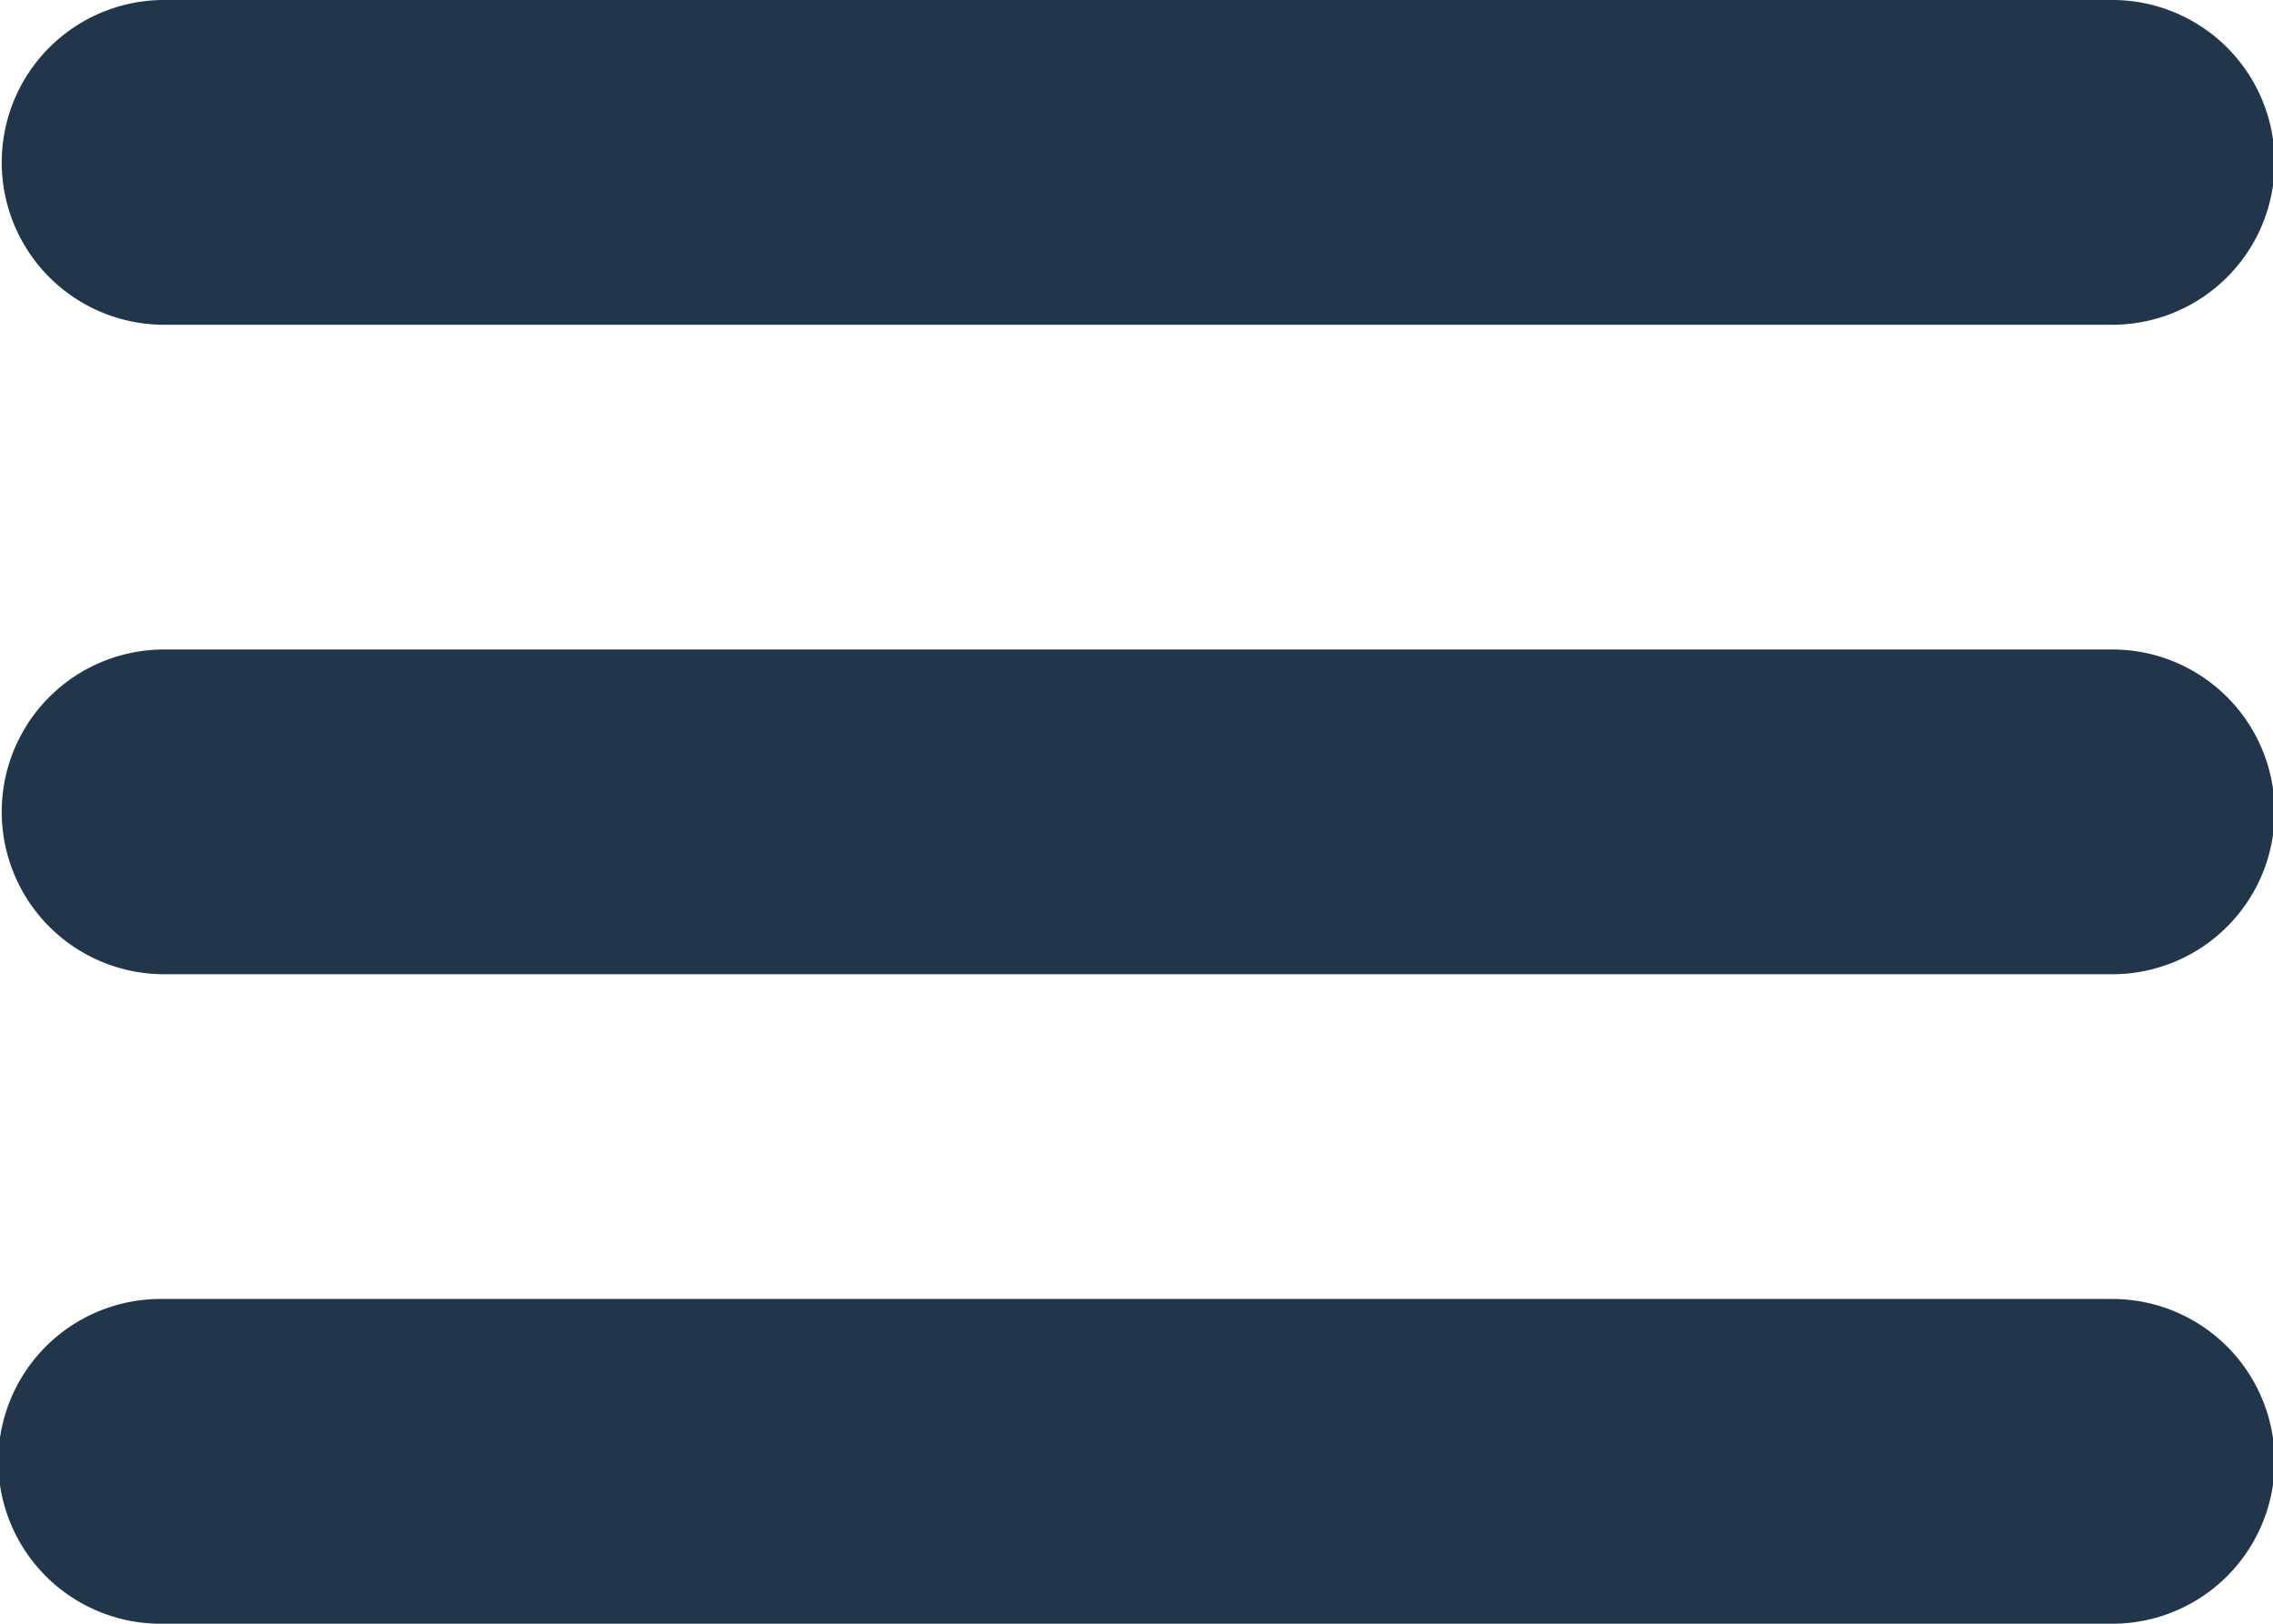 <svg xmlns="http://www.w3.org/2000/svg" width="122.972" height="87.837" viewBox="0 0 122.972 87.837">
  <path id="_134216_menu_lines_hamburger_icon" data-name="134216_menu_lines_hamburger_icon" d="M10.784,23.567h105.4a8.784,8.784,0,1,0,0-17.567H10.784a8.784,8.784,0,0,0,0,17.567Zm105.4,17.567H10.784a8.784,8.784,0,0,0,0,17.567h105.4a8.784,8.784,0,1,0,0-17.567Zm0,35.135H10.784a8.784,8.784,0,1,0,0,17.567h105.4a8.784,8.784,0,1,0,0-17.567Z" transform="translate(-2 -6)" fill="#21364b"/>
</svg>
